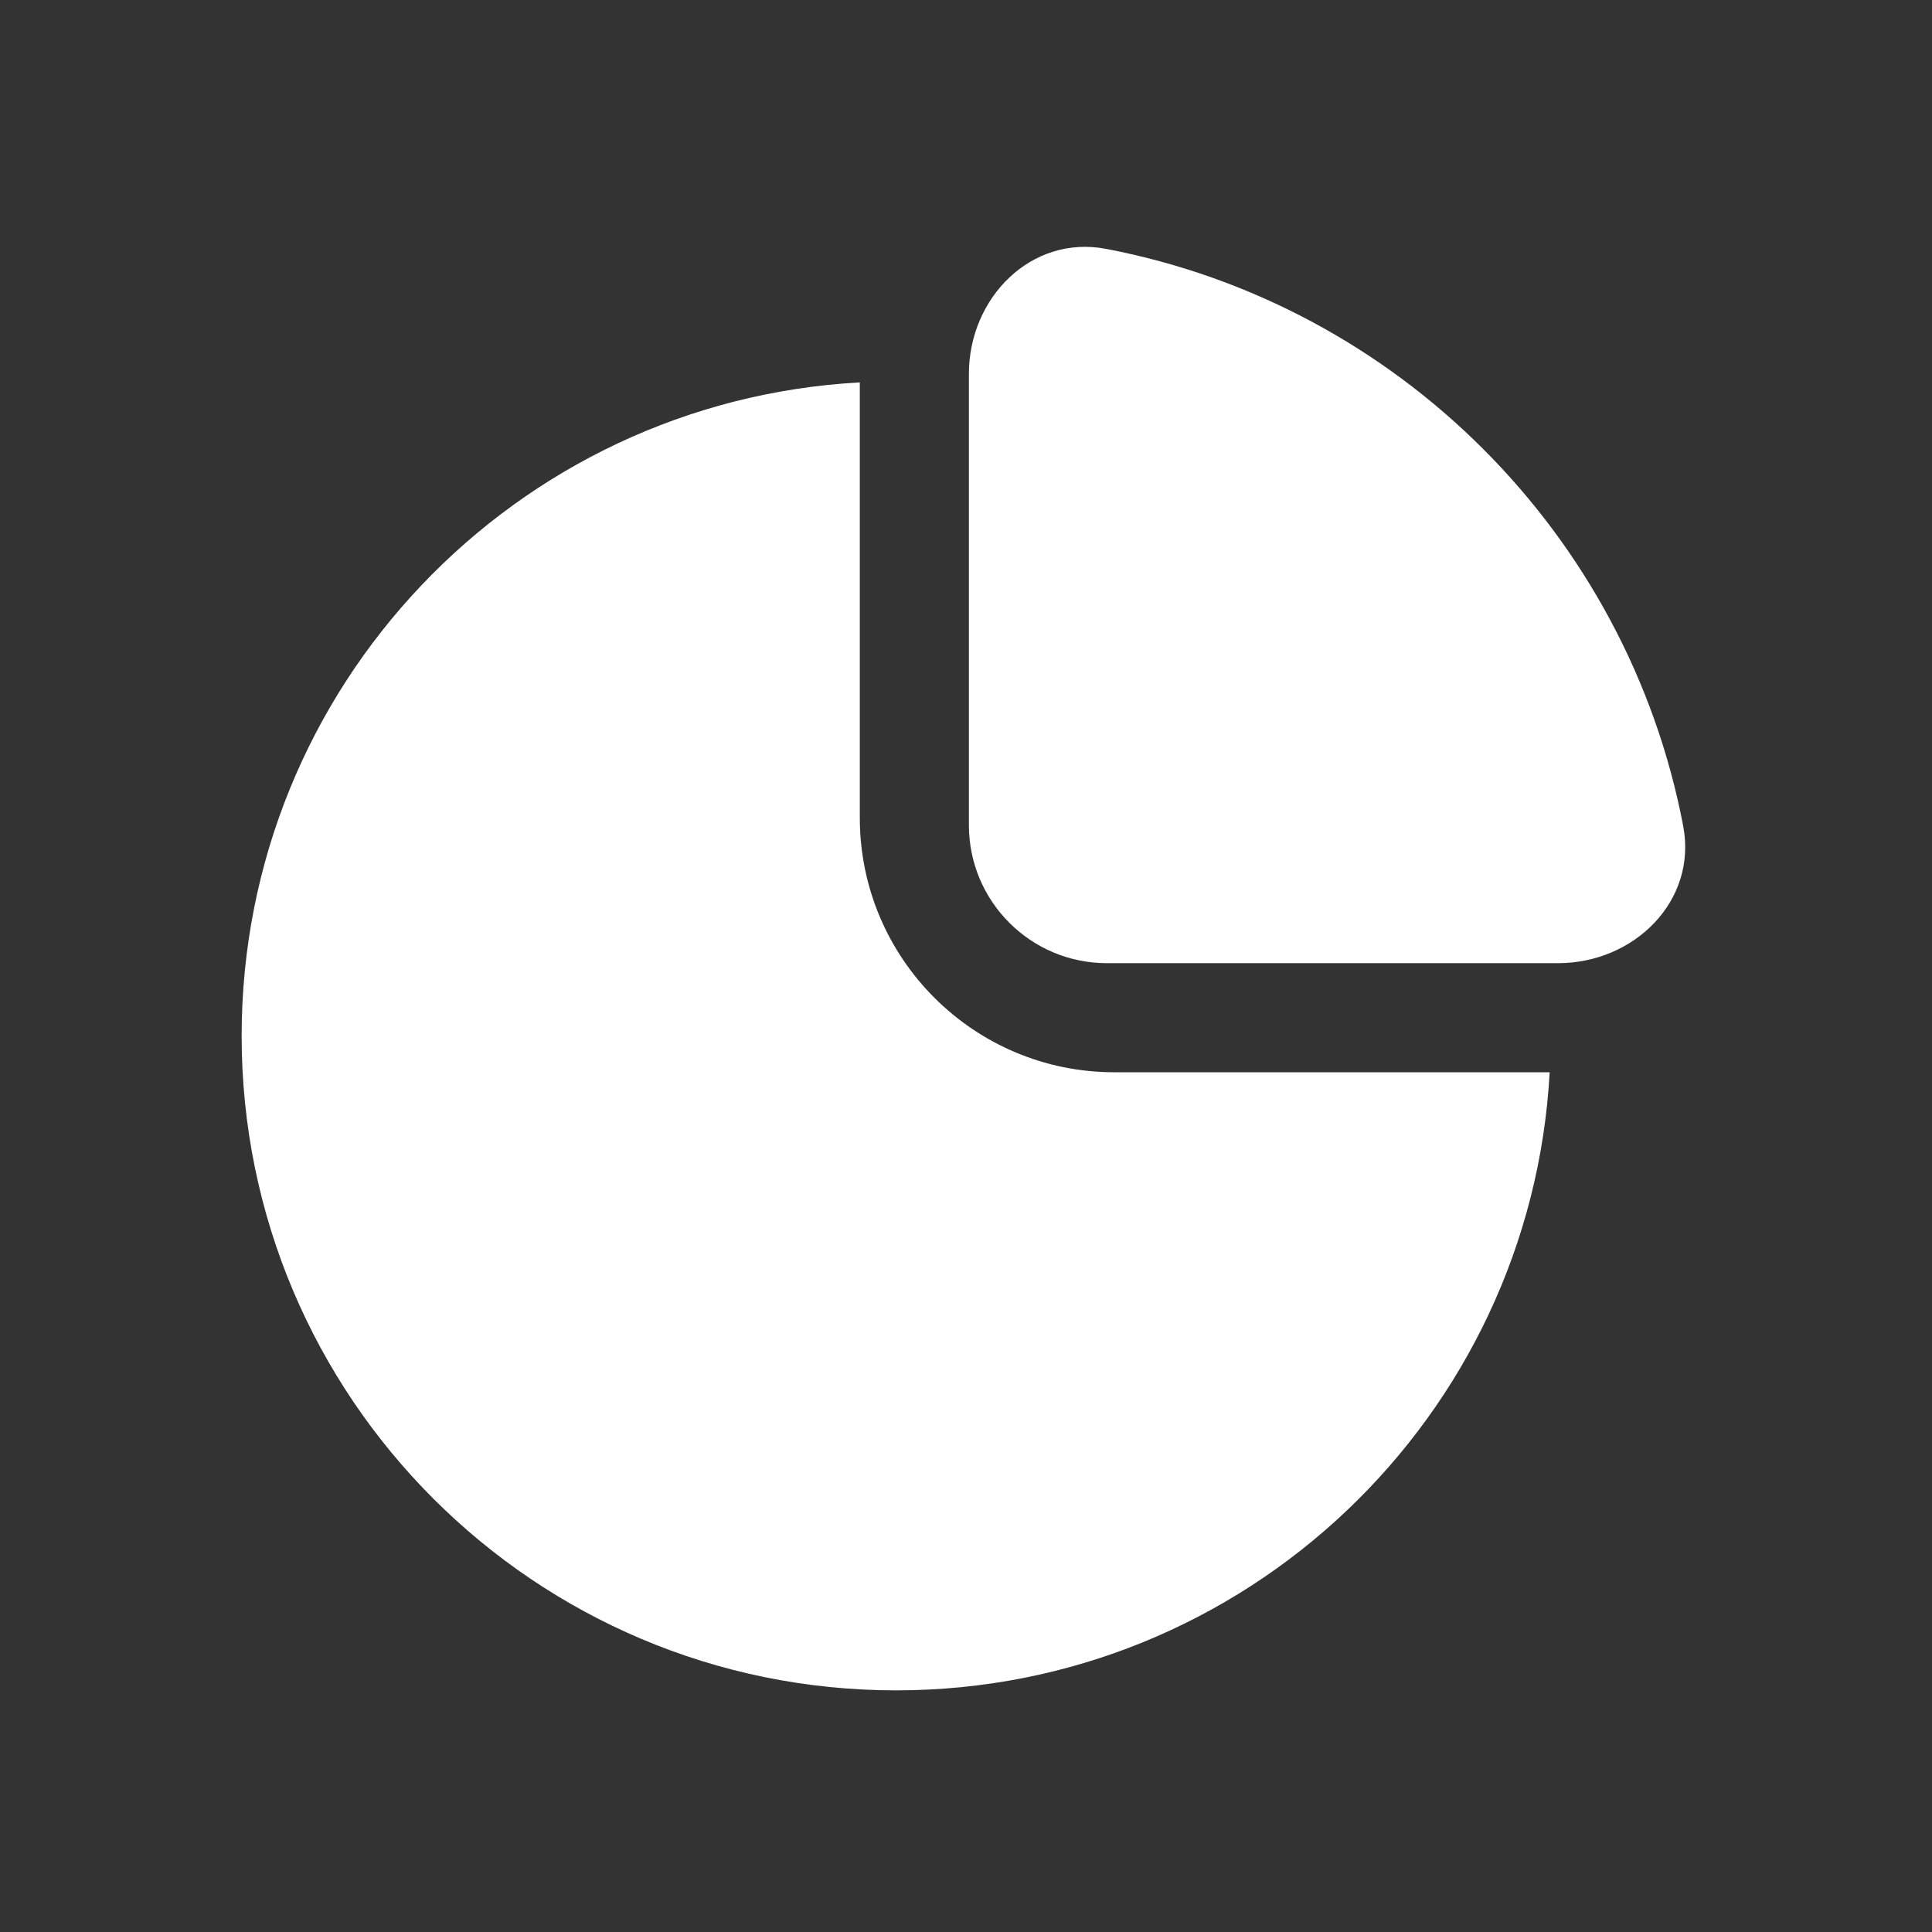 <svg width="28" height="28" viewBox="0 0 28 28" fill="none" xmlns="http://www.w3.org/2000/svg">
<rect x="0" y="0" width="28" height="28" fill="#333333" stroke="none"/>
<path fill-rule="evenodd" clip-rule="evenodd" d="M16.031 3.607C20.257 4.414 23.587 7.744 24.394 11.97C24.601 13.055 23.686 13.959 22.581 13.959H16.042C14.937 13.959 14.042 13.063 14.042 11.959V5.419C14.042 4.315 14.946 3.399 16.031 3.607ZM3.502 15.013C3.502 9.951 7.467 5.815 12.461 5.542V11.851C12.461 13.888 14.112 15.54 16.15 15.54H22.459C22.186 20.533 18.05 24.498 12.988 24.498C7.749 24.498 3.502 20.251 3.502 15.013Z" fill="white"/>
</svg>
